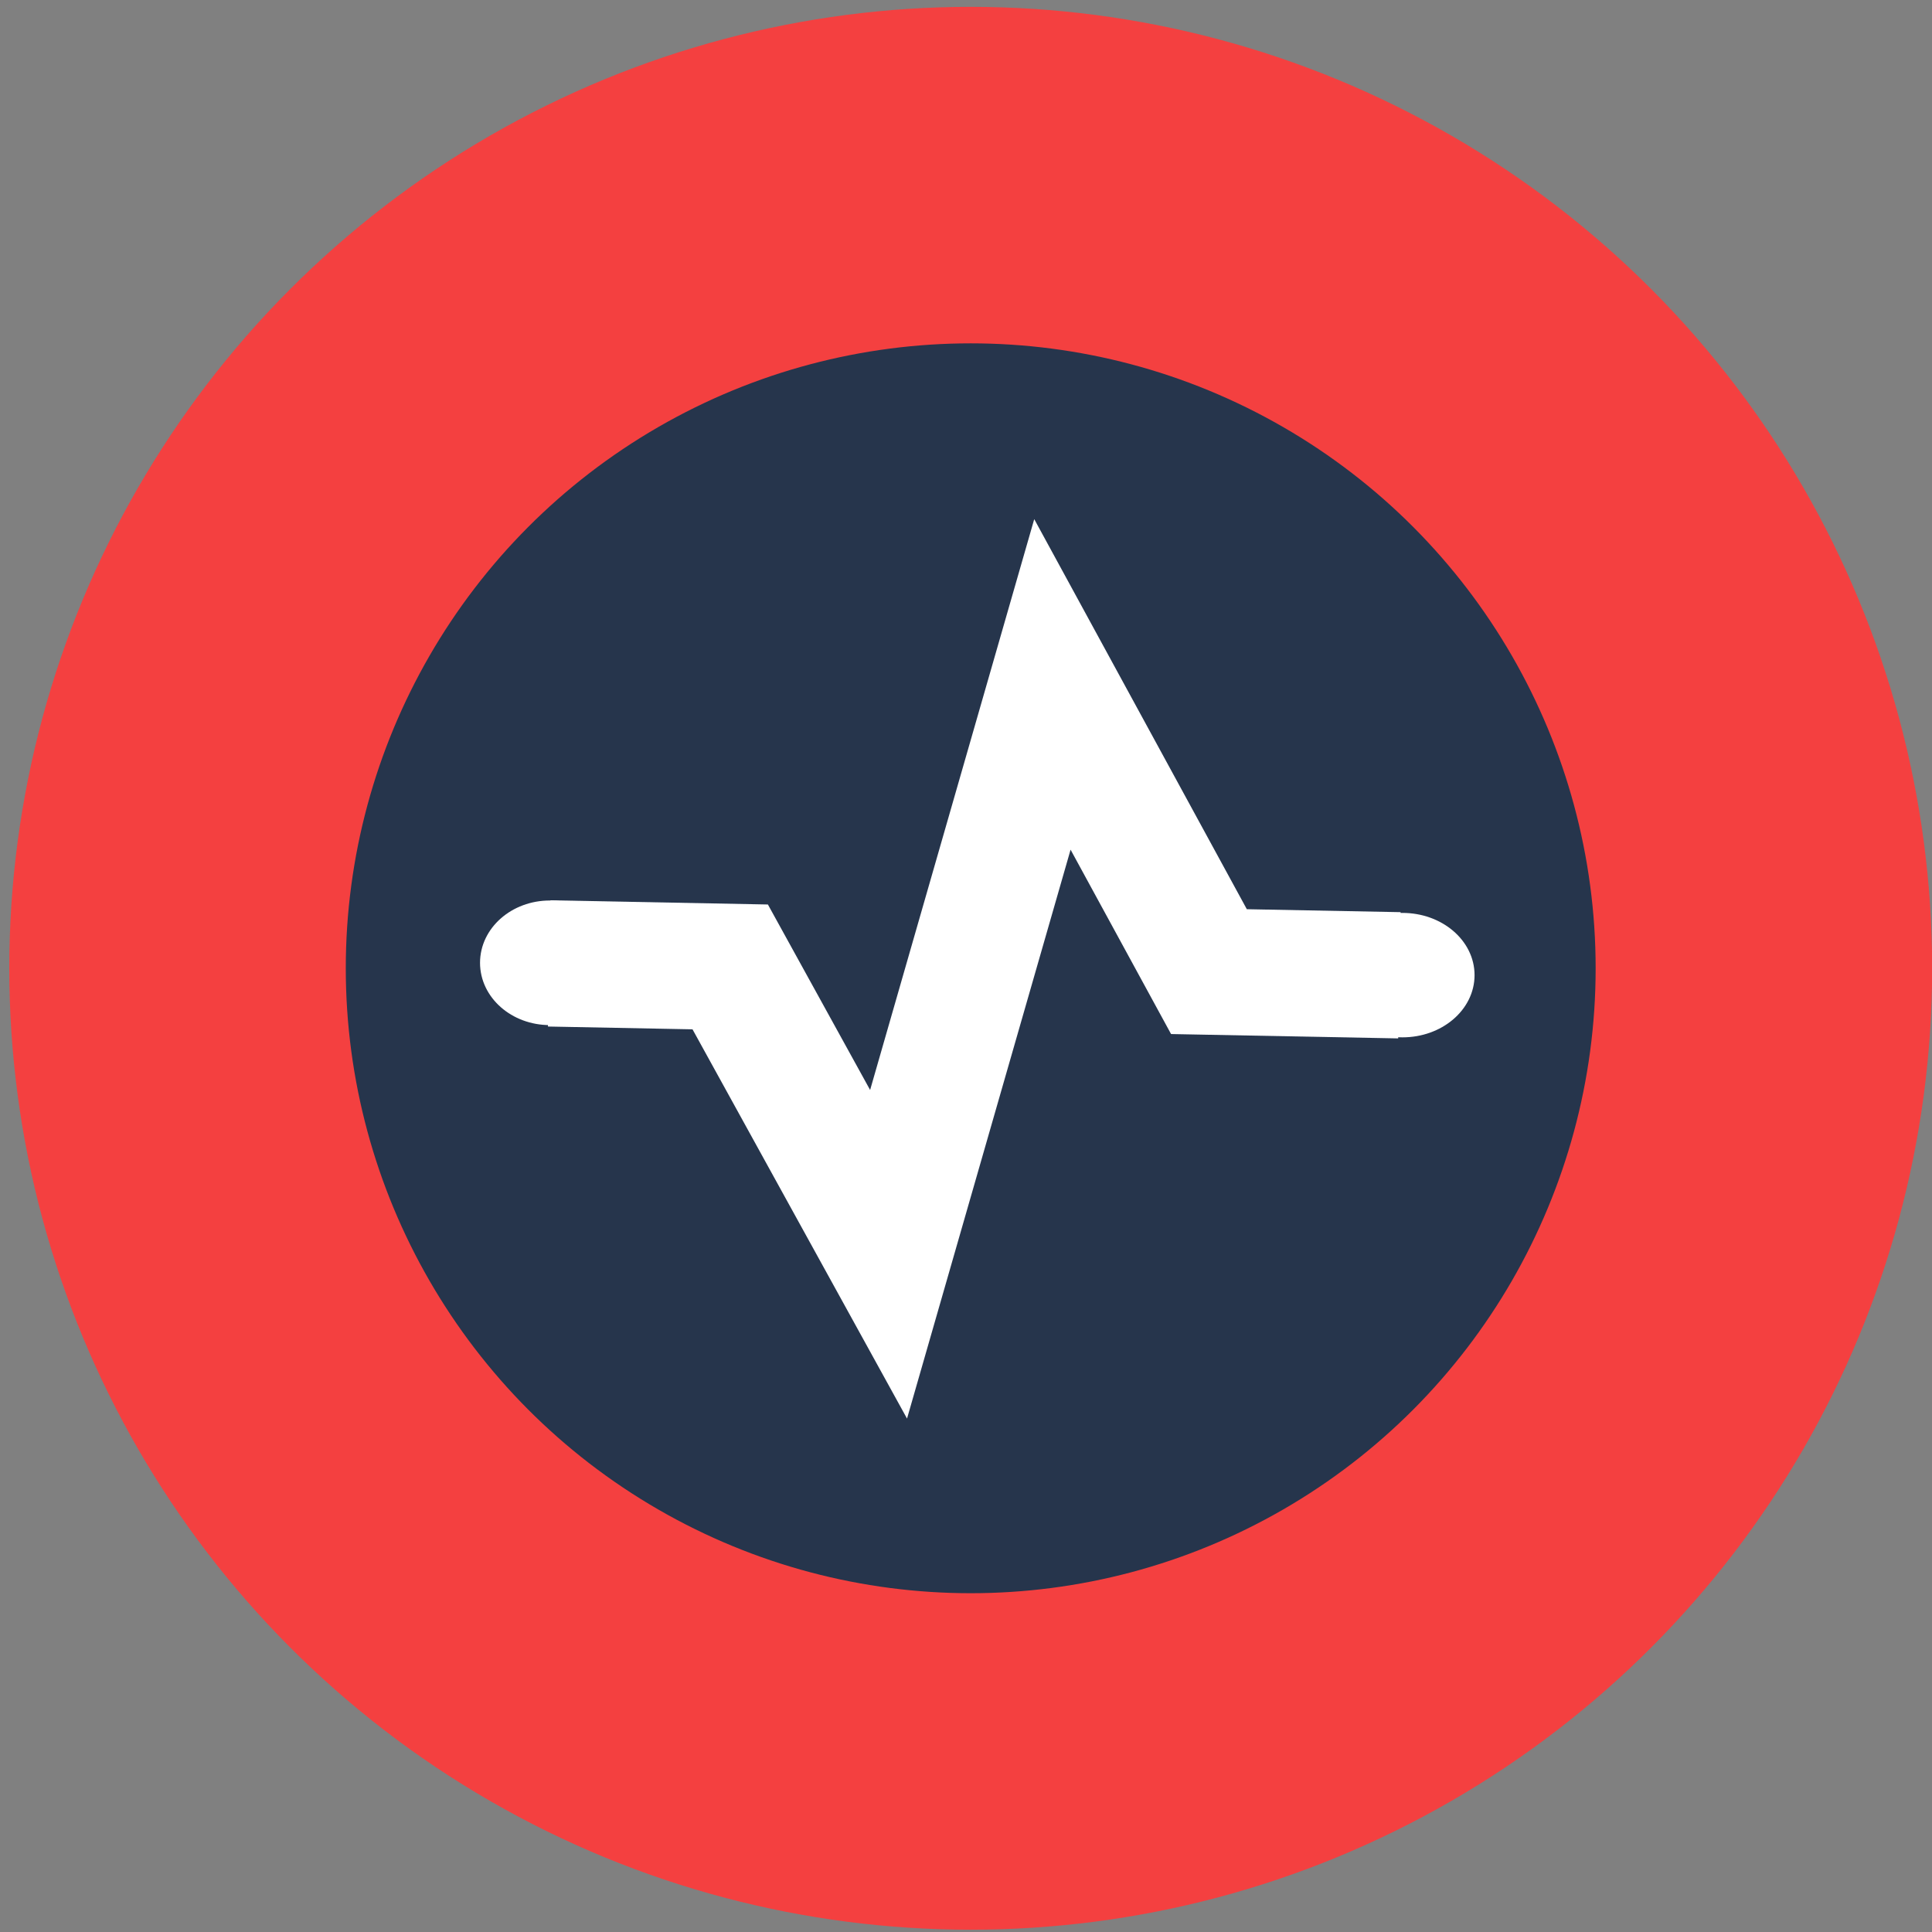 <?xml version="1.0" encoding="UTF-8" standalone="no"?>
<!-- Created with Inkscape (http://www.inkscape.org/) -->

<svg
   width="48"
   height="48"
   viewBox="0 0 12.7 12.7"
   version="1.1"
   id="svg5"
   xml:space="preserve"
   sodipodi:docname="icon-2.svg"
   inkscape:version="1.2 (dc2aeda, 2022-05-15)"
   xmlns:inkscape="http://www.inkscape.org/namespaces/inkscape"
   xmlns:sodipodi="http://sodipodi.sourceforge.net/DTD/sodipodi-0.dtd"
   xmlns="http://www.w3.org/2000/svg"
   xmlns:svg="http://www.w3.org/2000/svg"><rect x="0" y="0" width="12.7" height="12.7" fill="#808080" stroke="none"/><sodipodi:namedview
     id="namedview7"
     pagecolor="#ffffff"
     bordercolor="#000000"
     borderopacity="0.25"
     inkscape:showpageshadow="2"
     inkscape:pageopacity="0.0"
     inkscape:pagecheckerboard="true"
     inkscape:deskcolor="#d1d1d1"
     inkscape:document-units="mm"
     showgrid="false"
     inkscape:zoom="8.2734161"
     inkscape:cx="17.465579"
     inkscape:cy="30.640306"
     inkscape:window-width="1512"
     inkscape:window-height="831"
     inkscape:window-x="0"
     inkscape:window-y="38"
     inkscape:window-maximized="0"
     inkscape:current-layer="layer1" /><defs
     id="defs2"><linearGradient
       id="linearGradient1575"
       inkscape:swatch="solid"><stop
         style="stop-color:#ffffff;stop-opacity:1;"
         offset="0"
         id="stop1573" /></linearGradient><inkscape:path-effect
       effect="bspline"
       id="path-effect7910"
       is_visible="true"
       lpeversion="1"
       weight="33.333"
       steps="2"
       helper_size="0"
       apply_no_weight="true"
       apply_with_weight="true"
       only_selected="false" /></defs><g
     inkscape:label="Layer 1"
     inkscape:groupmode="layer"
     id="layer1"
     style="display:inline"><ellipse
       style="display:inline;fill:#26354c;fill-opacity:1;stroke:#f44040;stroke-width:2.212;stroke-dasharray:none;stroke-opacity:1"
       id="path2517"
       cx="6.381"
       cy="6.365"
       rx="5.214"
       ry="5.214" /><path
       style="display:inline;fill:none;fill-opacity:1;stroke:#ffffff;stroke-width:0.83;stroke-dasharray:none;stroke-dashoffset:0;stroke-opacity:1"
       d="M 3.61,6.333 4.8,6.356 5.841,8.245 6.918,4.499 7.947,6.387 9.199,6.411"
       id="path8692" /><ellipse
       style="display:inline;fill:#ffffff;fill-opacity:1;stroke:#ffffff;stroke-width:0.105;stroke-dasharray:none;stroke-opacity:1"
       id="path4429"
       cx="3.614"
       cy="6.329"
       rx="0.406"
       ry="0.357"
       inkscape:label="path4429" /><ellipse
       style="fill:#ffffff;fill-opacity:1;stroke:#ffffff;stroke-width:0.106;stroke-dasharray:none;stroke-opacity:1"
       id="path4429-0"
       cx="9.219"
       cy="6.41"
       rx="0.421"
       ry="0.356"
       inkscape:label="path4429-0" /></g></svg>
